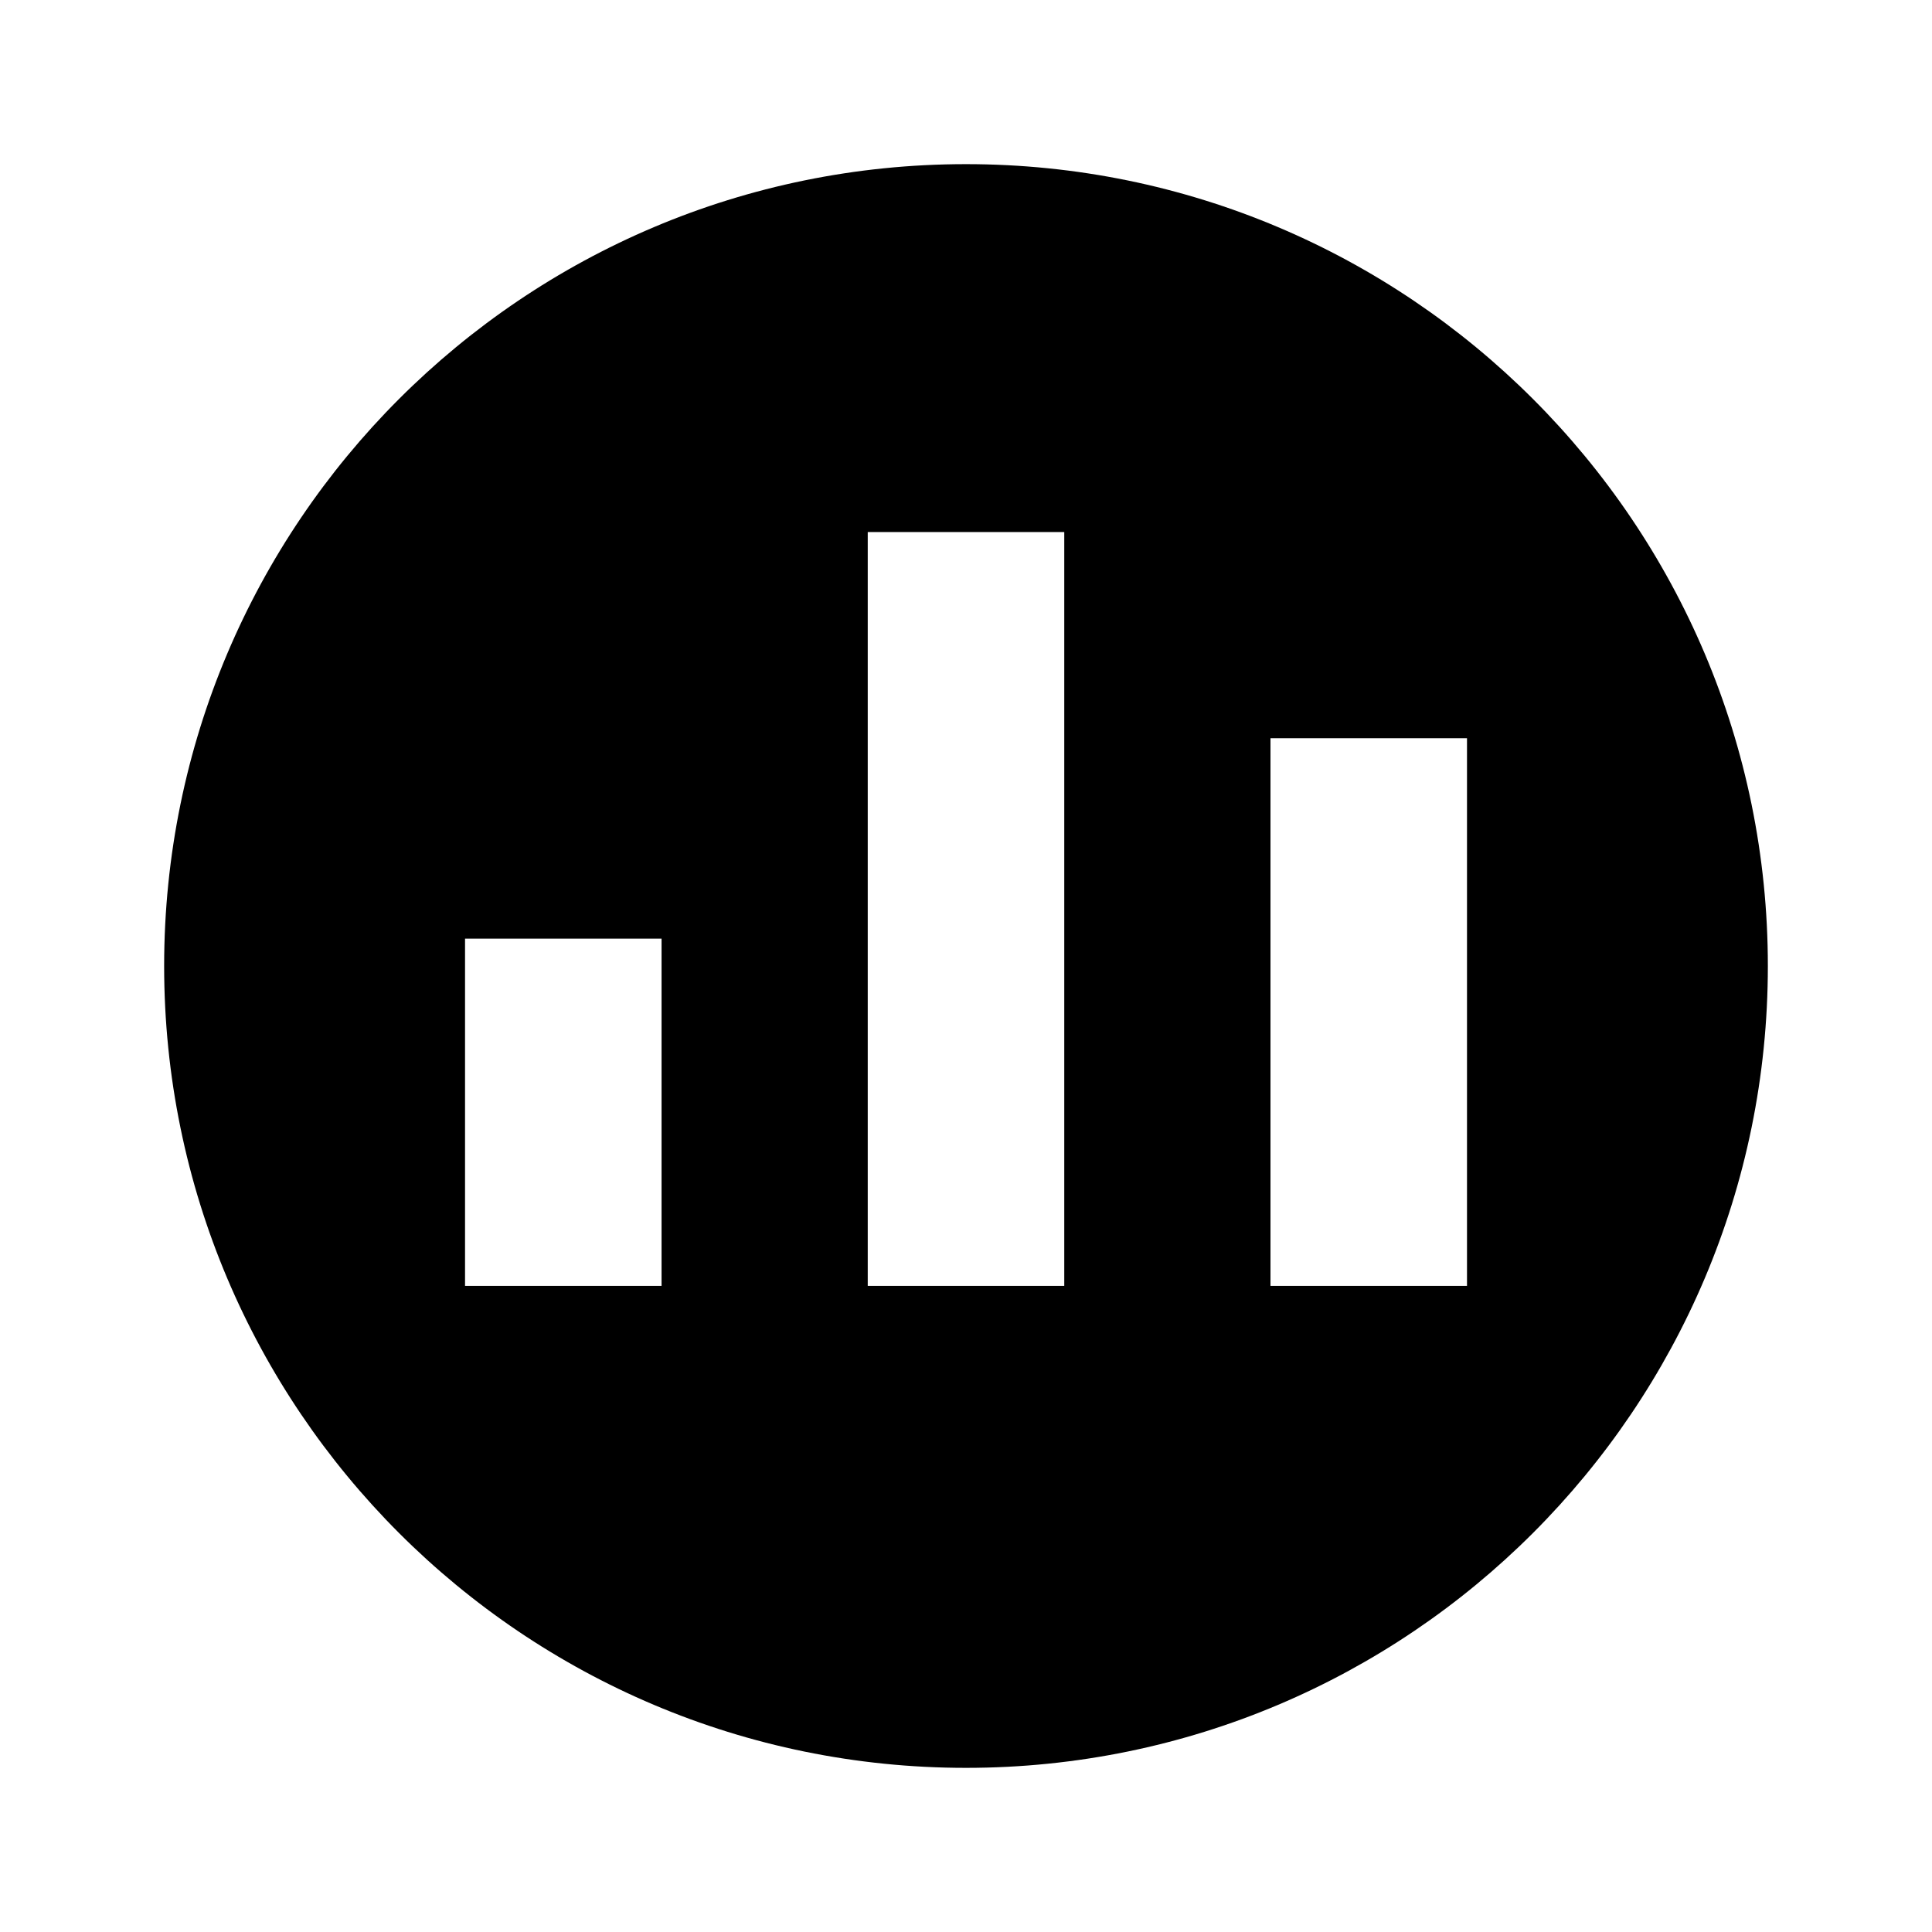 <svg  viewBox="0 0 512 512" ><g id="Layer_1"/><g id="Layer_2"><g><path className="st0" d="M256,43.5C138.64,43.5,43.5,138.64,43.5,256c0,117.36,95.14,212.5,212.5,212.5S468.5,373.36,468.5,256    C468.5,138.64,373.36,43.5,256,43.5z M175.32,340.77h-52.08v-92.02h52.08V340.77z M282.04,340.77h-52.08V141h52.08V340.77z     M388.77,340.77h-52.08V195.64h52.08V340.77z"/></g></g></svg>